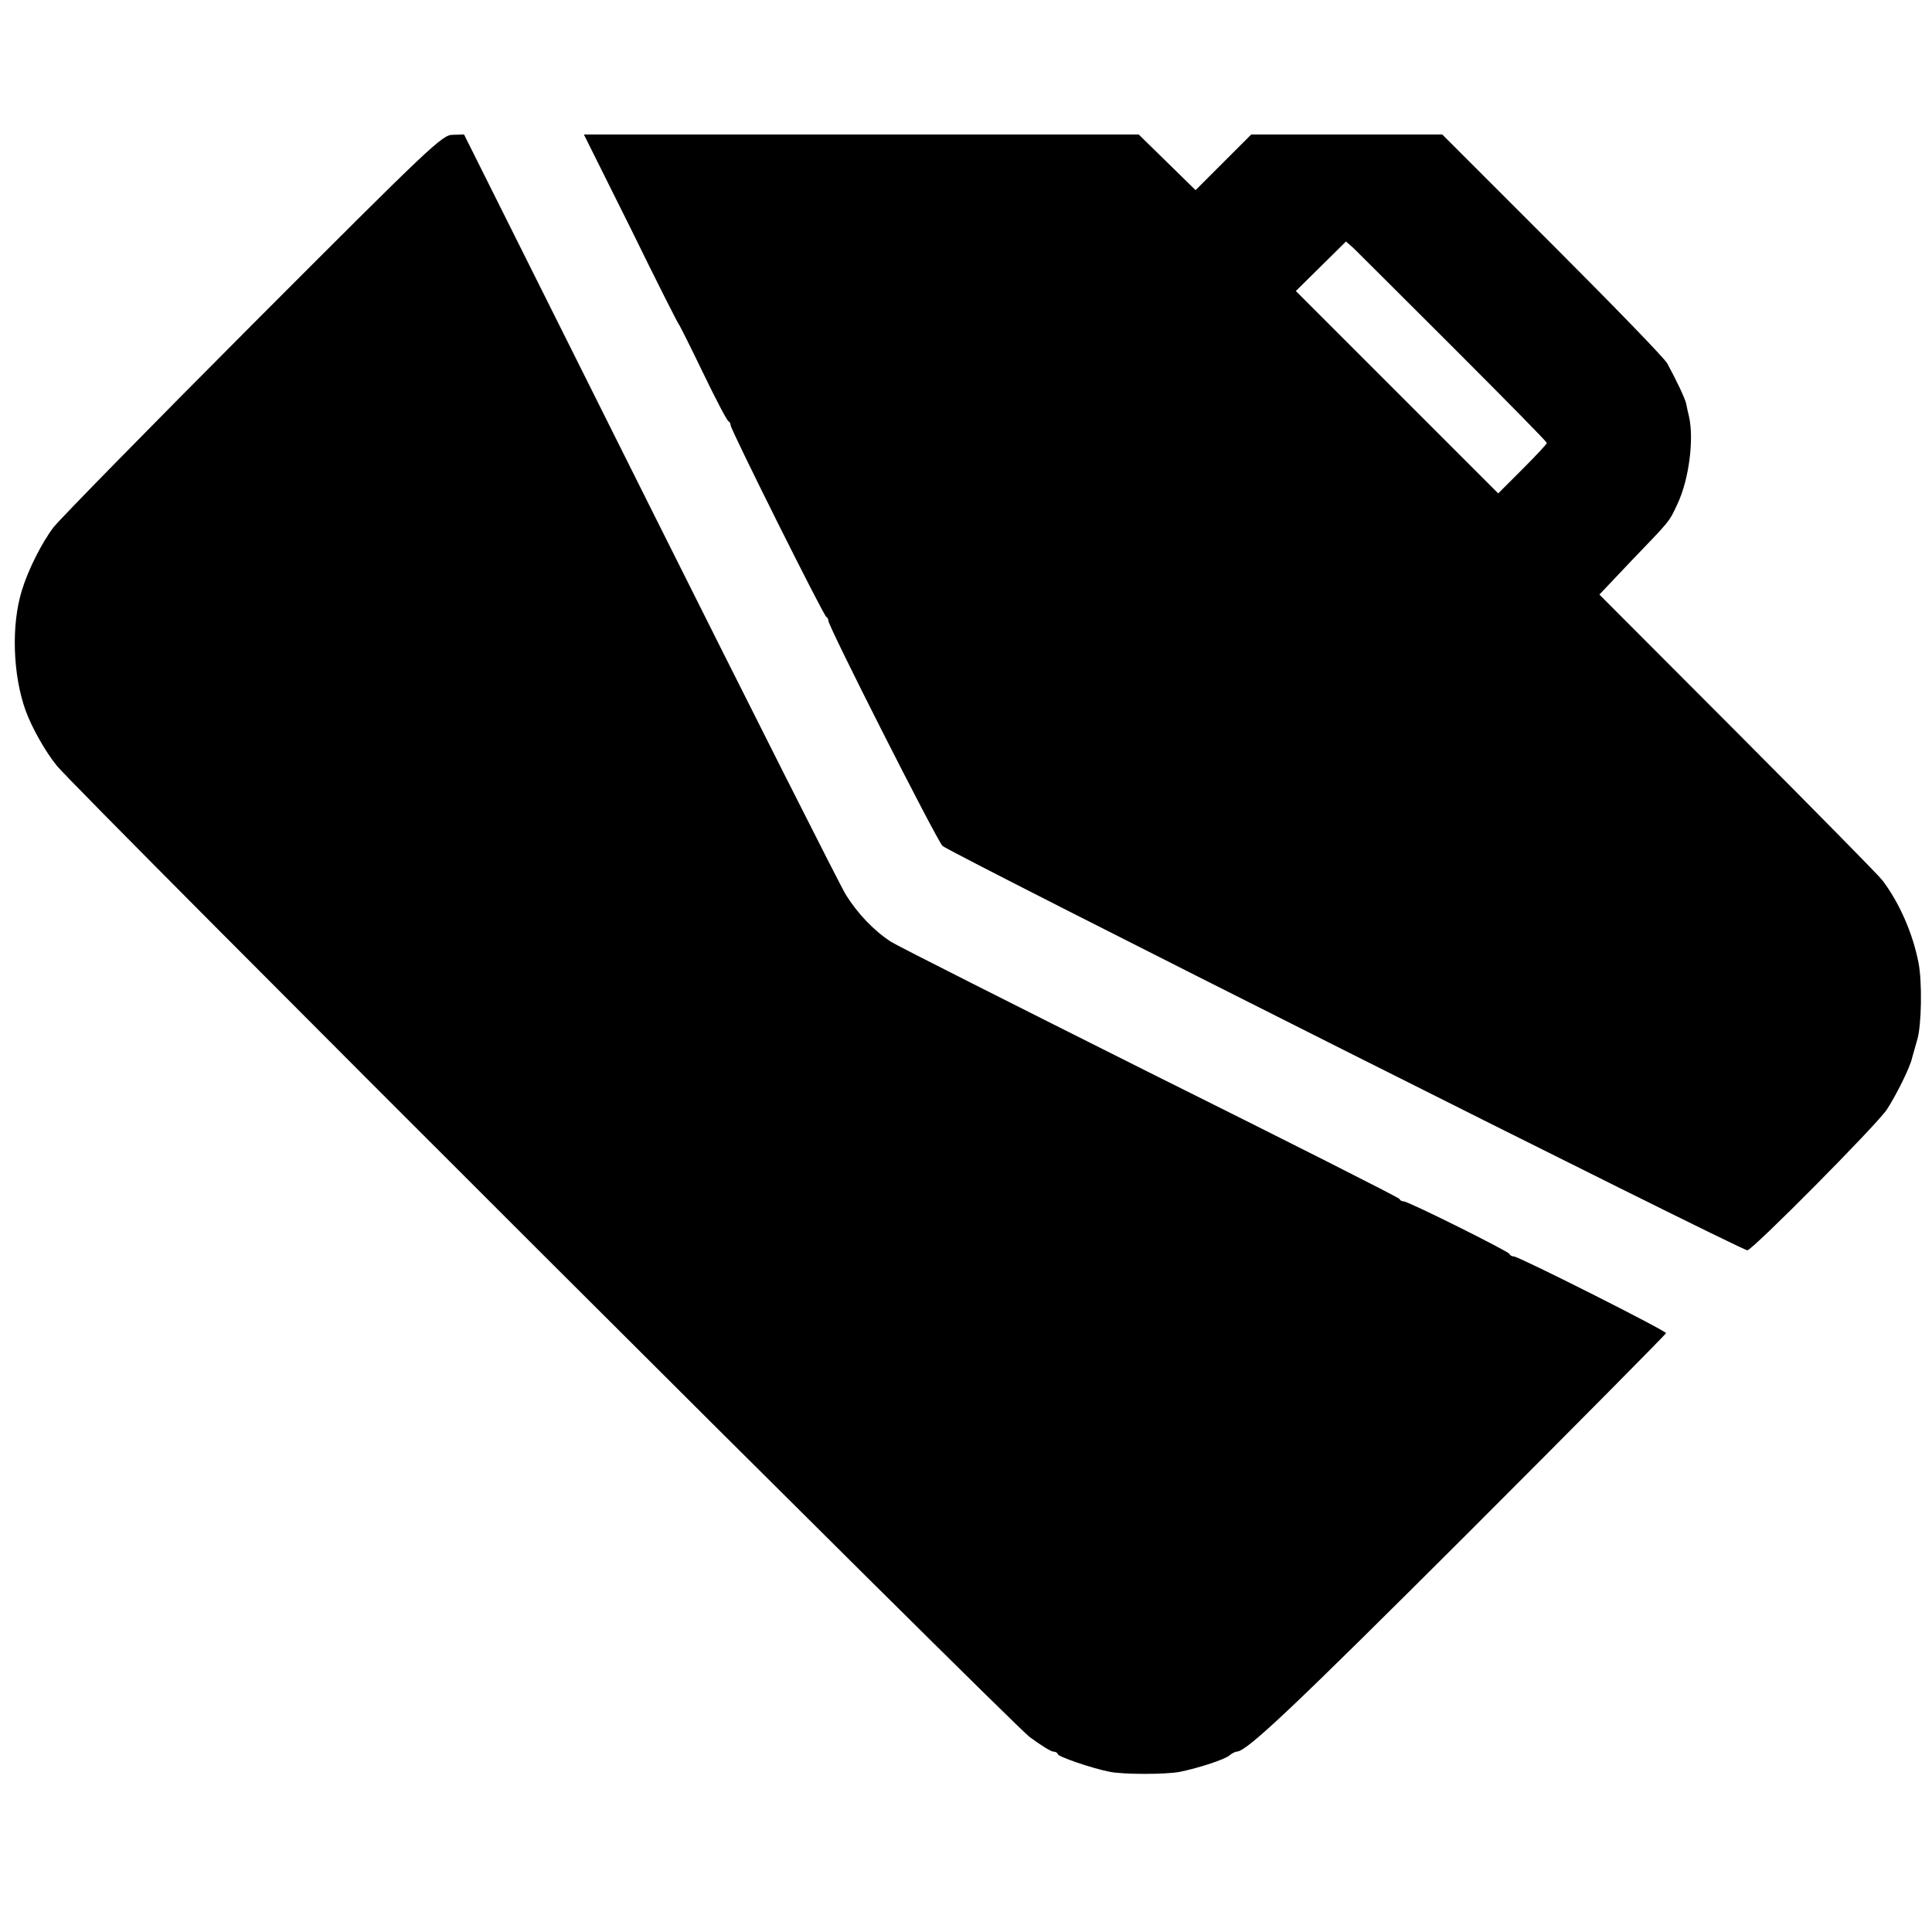 <?xml version="1.0" standalone="no"?>
<!DOCTYPE svg PUBLIC "-//W3C//DTD SVG 20010904//EN"
 "http://www.w3.org/TR/2001/REC-SVG-20010904/DTD/svg10.dtd">
<svg version="1.0" xmlns="http://www.w3.org/2000/svg"
 width="632pt" height="632pt" viewBox="0 0 632 632"
 preserveAspectRatio="xMidYMid meet">
<g transform="translate(0,632) scale(0.1,-0.1)"
fill="#000000" stroke="none">
<path d="M829 5262 c-339 -340 -633 -640 -654 -667 -38 -50 -83 -139 -103
-205 -36 -114 -30 -279 12 -395 20 -55 65 -135 102 -180 68 -84 3115 -3125
3182 -3177 35 -26 70 -48 78 -48 7 0 14 -4 14 -8 0 -8 110 -46 170 -58 45 -9
185 -9 230 0 63 13 145 40 161 53 8 7 20 13 25 13 34 2 183 143 757 716 356
356 647 650 647 653 0 8 -482 251 -498 251 -6 0 -12 3 -14 8 -4 9 -331 172
-346 172 -6 0 -12 3 -14 8 -1 4 -367 189 -813 411 -445 223 -828 416 -850 430
-56 36 -110 93 -148 154 -18 29 -306 600 -641 1270 l-608 1217 -37 -1 c-34 0
-67 -31 -652 -617z"/>
<path d="M2063 5573 c83 -170 154 -310 157 -313 3 -3 39 -75 80 -160 41 -85
78 -156 83 -158 4 -2 7 -8 7 -13 0 -14 304 -623 313 -627 4 -2 7 -8 7 -13 0
-19 353 -715 373 -736 22 -22 2611 -1323 2633 -1323 16 0 420 407 456 460 29
44 77 139 83 170 2 8 10 35 17 60 14 47 16 189 4 250 -19 98 -63 197 -118 270
-10 14 -223 230 -472 480 l-454 455 106 112 c126 131 122 125 150 186 37 79
54 210 37 285 -3 12 -7 30 -9 41 -4 18 -32 77 -62 132 -7 15 -176 189 -375
388 l-361 361 -313 0 -312 0 -91 -91 -91 -91 -93 91 -93 91 -907 0 -908 0 153
-307z m2693 -392 c167 -167 304 -306 304 -310 0 -4 -36 -42 -80 -86 l-79 -79
-331 331 -331 331 82 81 82 81 25 -22 c13 -13 161 -160 328 -327z"/>
</g>
</svg>
